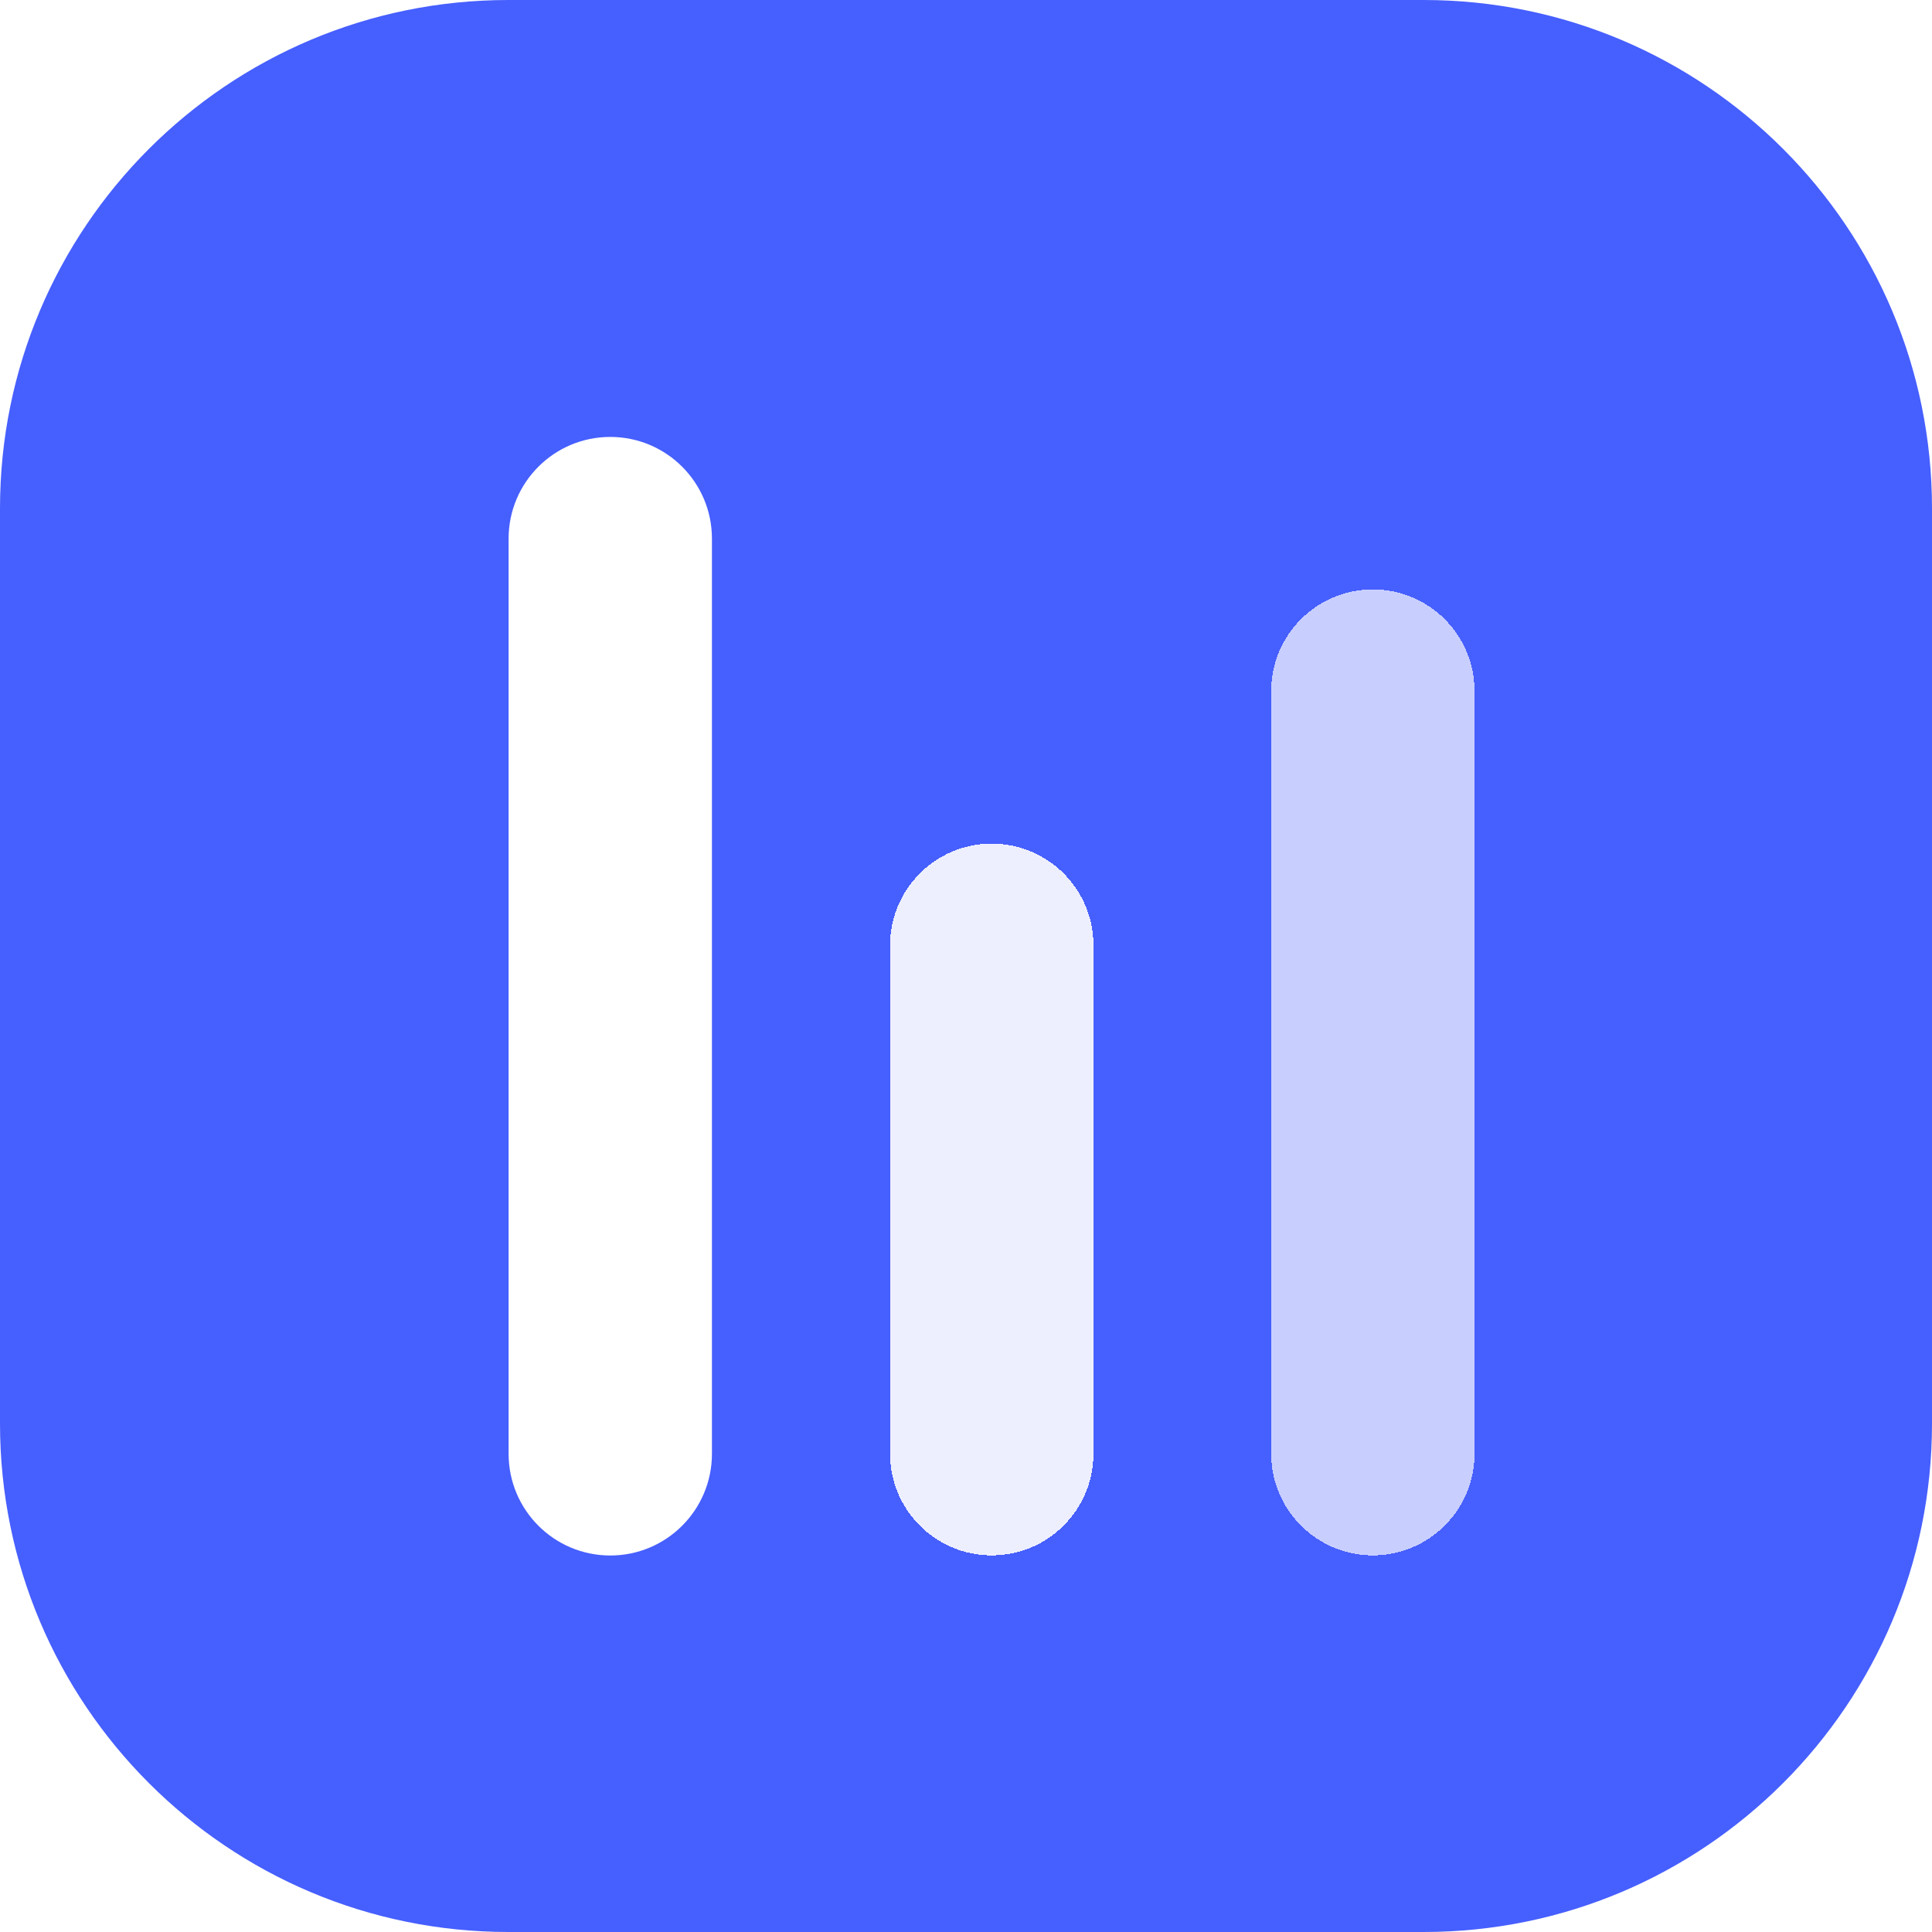 <svg width="32" height="32" viewBox="0 0 32 32" fill="none" xmlns="http://www.w3.org/2000/svg">
<g id="Logo Icon">
<path id="BG" d="M0 8.421C0 3.77 3.77 0 8.421 0H23.579C28.23 0 32 3.77 32 8.421V23.579C32 28.23 28.23 32 23.579 32H8.421C3.77 32 0 28.23 0 23.579V8.421Z" fill="#465FFF"/>
<g id="Bars">
<g id="Rectangle 2" filter="url(#filter0_d_42_254)">
<path d="M8.424 8.422C8.424 7.491 9.178 6.737 10.108 6.737V6.737C11.038 6.737 11.792 7.491 11.792 8.422V23.579C11.792 24.51 11.038 25.264 10.108 25.264V25.264C9.178 25.264 8.424 24.51 8.424 23.579V8.422Z" fill="white"/>
</g>
<g id="Rectangle 3" filter="url(#filter1_d_42_254)">
<path d="M14.742 15.157C14.742 14.227 15.496 13.473 16.426 13.473V13.473C17.357 13.473 18.111 14.227 18.111 15.157V23.578C18.111 24.508 17.357 25.262 16.426 25.262V25.262C15.496 25.262 14.742 24.508 14.742 23.578V15.157Z" fill="white" fill-opacity="0.9" shape-rendering="crispEdges"/>
</g>
<g id="Rectangle 4" filter="url(#filter2_d_42_254)">
<path d="M21.055 10.946C21.055 10.016 21.809 9.262 22.739 9.262V9.262C23.669 9.262 24.423 10.016 24.423 10.946V23.578C24.423 24.508 23.669 25.262 22.739 25.262V25.262C21.809 25.262 21.055 24.508 21.055 23.578V10.946Z" fill="white" fill-opacity="0.7" shape-rendering="crispEdges"/>
</g>
</g>
</g>
<defs>
<filter id="filter0_d_42_254" x="7.424" y="6.237" width="5.368" height="20.526" filterUnits="userSpaceOnUse" color-interpolation-filters="sRGB">
<feFlood flood-opacity="0" result="BackgroundImageFix"/>
<feColorMatrix in="SourceAlpha" type="matrix" values="0 0 0 0 0 0 0 0 0 0 0 0 0 0 0 0 0 0 127 0" result="hardAlpha"/>
<feOffset dy="0.5"/>
<feGaussianBlur stdDeviation="0.5"/>
<feComposite in2="hardAlpha" operator="out"/>
<feColorMatrix type="matrix" values="0 0 0 0 0 0 0 0 0 0 0 0 0 0 0 0 0 0 0.12 0"/>
<feBlend mode="normal" in2="BackgroundImageFix" result="effect1_dropShadow_42_254"/>
<feBlend mode="normal" in="SourceGraphic" in2="effect1_dropShadow_42_254" result="shape"/>
</filter>
<filter id="filter1_d_42_254" x="13.742" y="12.973" width="5.368" height="13.79" filterUnits="userSpaceOnUse" color-interpolation-filters="sRGB">
<feFlood flood-opacity="0" result="BackgroundImageFix"/>
<feColorMatrix in="SourceAlpha" type="matrix" values="0 0 0 0 0 0 0 0 0 0 0 0 0 0 0 0 0 0 127 0" result="hardAlpha"/>
<feOffset dy="0.5"/>
<feGaussianBlur stdDeviation="0.5"/>
<feComposite in2="hardAlpha" operator="out"/>
<feColorMatrix type="matrix" values="0 0 0 0 0 0 0 0 0 0 0 0 0 0 0 0 0 0 0.12 0"/>
<feBlend mode="normal" in2="BackgroundImageFix" result="effect1_dropShadow_42_254"/>
<feBlend mode="normal" in="SourceGraphic" in2="effect1_dropShadow_42_254" result="shape"/>
</filter>
<filter id="filter2_d_42_254" x="20.055" y="8.762" width="5.368" height="18" filterUnits="userSpaceOnUse" color-interpolation-filters="sRGB">
<feFlood flood-opacity="0" result="BackgroundImageFix"/>
<feColorMatrix in="SourceAlpha" type="matrix" values="0 0 0 0 0 0 0 0 0 0 0 0 0 0 0 0 0 0 127 0" result="hardAlpha"/>
<feOffset dy="0.5"/>
<feGaussianBlur stdDeviation="0.5"/>
<feComposite in2="hardAlpha" operator="out"/>
<feColorMatrix type="matrix" values="0 0 0 0 0 0 0 0 0 0 0 0 0 0 0 0 0 0 0.12 0"/>
<feBlend mode="normal" in2="BackgroundImageFix" result="effect1_dropShadow_42_254"/>
<feBlend mode="normal" in="SourceGraphic" in2="effect1_dropShadow_42_254" result="shape"/>
</filter>
</defs>
</svg>
